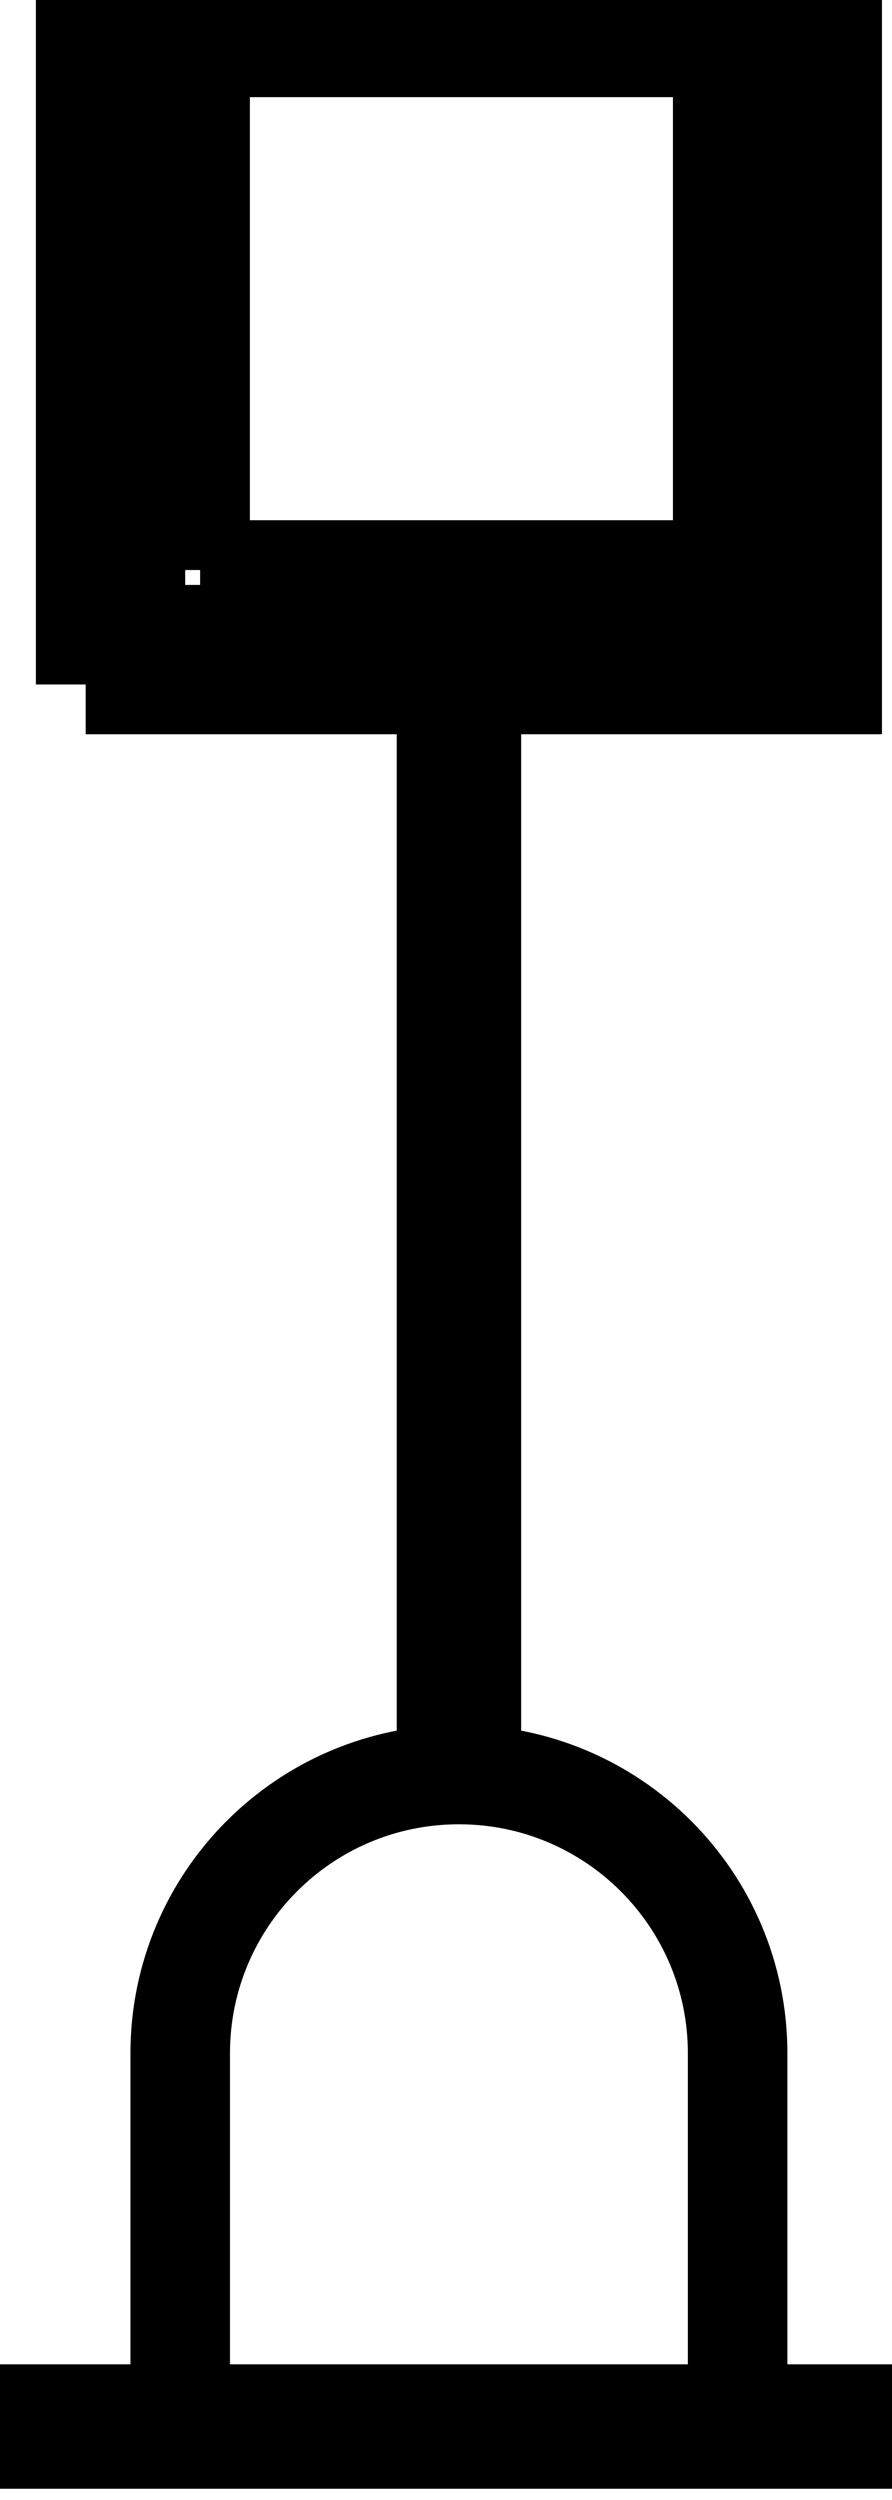 <svg xmlns="http://www.w3.org/2000/svg" xml:space="preserve" width="233" height="653"><path d="M-210 720h1860M720 2030v2190" style="fill:none;stroke:#000;stroke-width:250;stroke-linecap:butt;stroke-linejoin:miter;stroke-miterlimit:10;stroke-opacity:1;stroke-dasharray:none" transform="matrix(.13 0 0 -.13 26.275 727.375)"/><path d="M-210 720h1860M720 2030v2190m-750 0v1500h1500V4220H-30m100 100v1300h1300V4320H70m130 130v1050h1050V4450H200M1280 720v750M1280 1470c0 309.28-250.72 560-560 560-309.277 0-560-250.72-560-560V720" style="fill:none;stroke:#000;stroke-width:200;stroke-linecap:butt;stroke-linejoin:miter;stroke-miterlimit:10;stroke-opacity:1;stroke-dasharray:none" transform="matrix(.13 0 0 -.13 26.275 727.375)"/></svg>